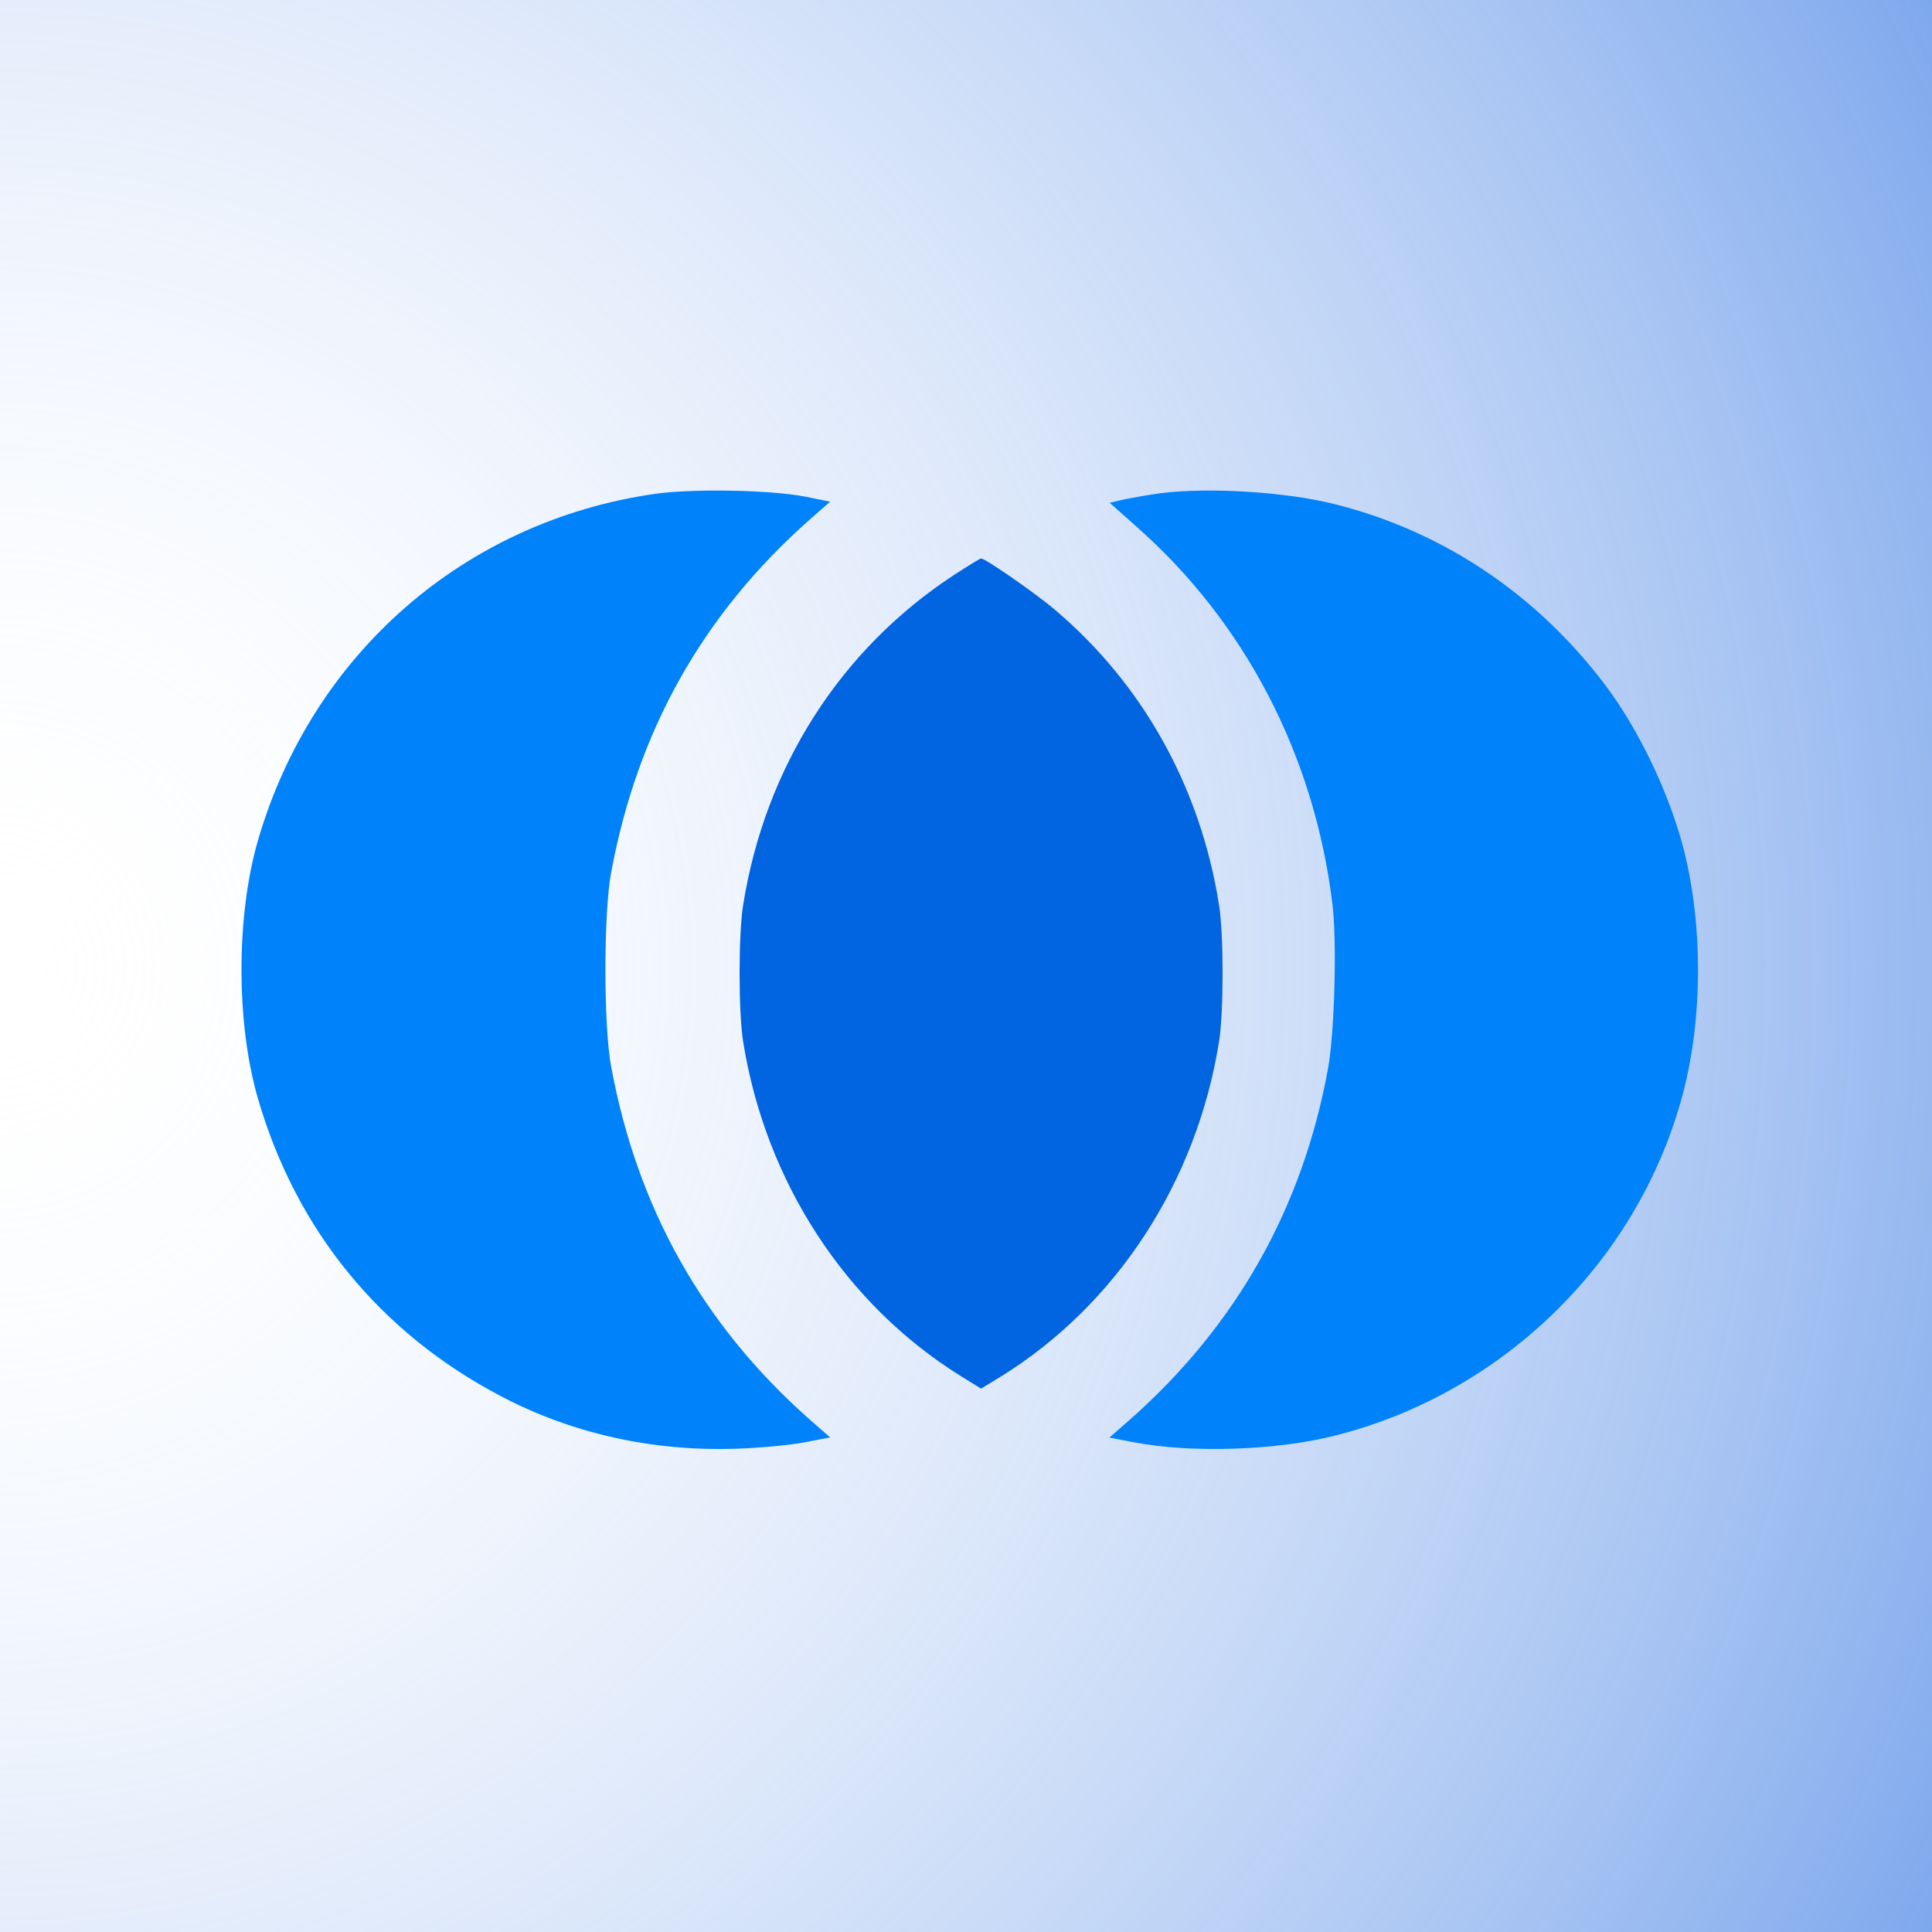 <?xml version="1.0" encoding="UTF-8"?>
<svg width="256px" height="256px" viewBox="0 0 256 256" version="1.1" xmlns="http://www.w3.org/2000/svg" xmlns:xlink="http://www.w3.org/1999/xlink">
    <!-- Generator: Sketch 53.2 (72643) - https://sketchapp.com -->
    <title>Slice 1</title>
    <desc>Created with Sketch.</desc>
    <defs>
        <radialGradient cx="-1.11022302e-14%" cy="50%" fx="-1.11022302e-14%" fy="50%" r="119.083%" id="radialGradient-1">
            <stop stop-color="#FFFFFF" stop-opacity="0.034" offset="0%"></stop>
            <stop stop-color="#6C9CEA" offset="100%"></stop>
        </radialGradient>
    </defs>
    <g id="Page-1" stroke="none" stroke-width="1" fill="none" fill-rule="evenodd">
        <rect id="Rectangle" fill="#FFFFFF" x="0" y="0" width="256" height="256"></rect>
        <rect id="Rectangle" fill="url(#radialGradient-1)" x="0" y="0" width="256" height="256"></rect>
        <g id="common-icon" transform="translate(32, 65)" fill-rule="nonzero">
            <path d="M54.825,0.432 C29.564,4.039 9.37,21.631 2.18,46.362 C-0.727,56.367 -0.727,70.574 2.18,80.578 C7.247,97.983 18.35,111.595 34.371,120 C43.834,124.984 54.565,127.364 65.779,126.955 C68.872,126.843 72.858,126.471 74.684,126.1 L78,125.467 L75.243,123.05 C61.122,110.554 52.441,95.082 48.976,76.301 C47.97,70.946 47.97,55.995 48.976,50.639 C52.441,31.858 61.122,16.387 75.243,3.891 L78,1.473 L74.684,0.804 C70.064,-0.089 59.855,-0.275 54.825,0.432 L54.825,0.432 Z" id="svg_2" fill="#0082FB"></path>
            <path d="M121.742,0.356 C120.364,0.542 118.278,0.913 117.123,1.136 L115.037,1.62 L118.501,4.705 C132.917,17.382 142.117,35.004 144.539,54.67 C145.172,59.54 144.837,71.845 143.98,76.53 C140.628,95.006 131.837,110.62 117.756,123.074 L115,125.49 L118.315,126.122 C125.877,127.572 137.238,127.201 145.023,125.193 C167.521,119.468 185.401,101.698 191.1,79.504 C193.633,69.54 193.633,57.495 191.1,47.532 C189.201,40.171 185.178,31.695 180.708,25.784 C171.656,13.776 159.252,5.449 145.023,1.843 C138.467,0.17 128.261,-0.462 121.742,0.356 Z" id="svg_3" fill="#0082FB"></path>
            <path d="M94.402,11.191 C79.372,21.032 69.401,36.63 66.478,54.864 C65.841,58.689 65.841,69.236 66.478,73.061 C69.439,91.593 80.046,107.859 95.301,117.329 L98,119 L100.736,117.329 C115.954,107.859 126.561,91.593 129.522,73.061 C130.159,69.236 130.159,58.689 129.522,54.864 C127.048,39.304 119.44,25.675 107.783,15.796 C105.159,13.568 98.562,9 98,9 C97.85,9 96.238,10.003 94.402,11.191 L94.402,11.191 Z" id="svg_4" fill="#0164E0"></path>
        </g>
    </g>
</svg>